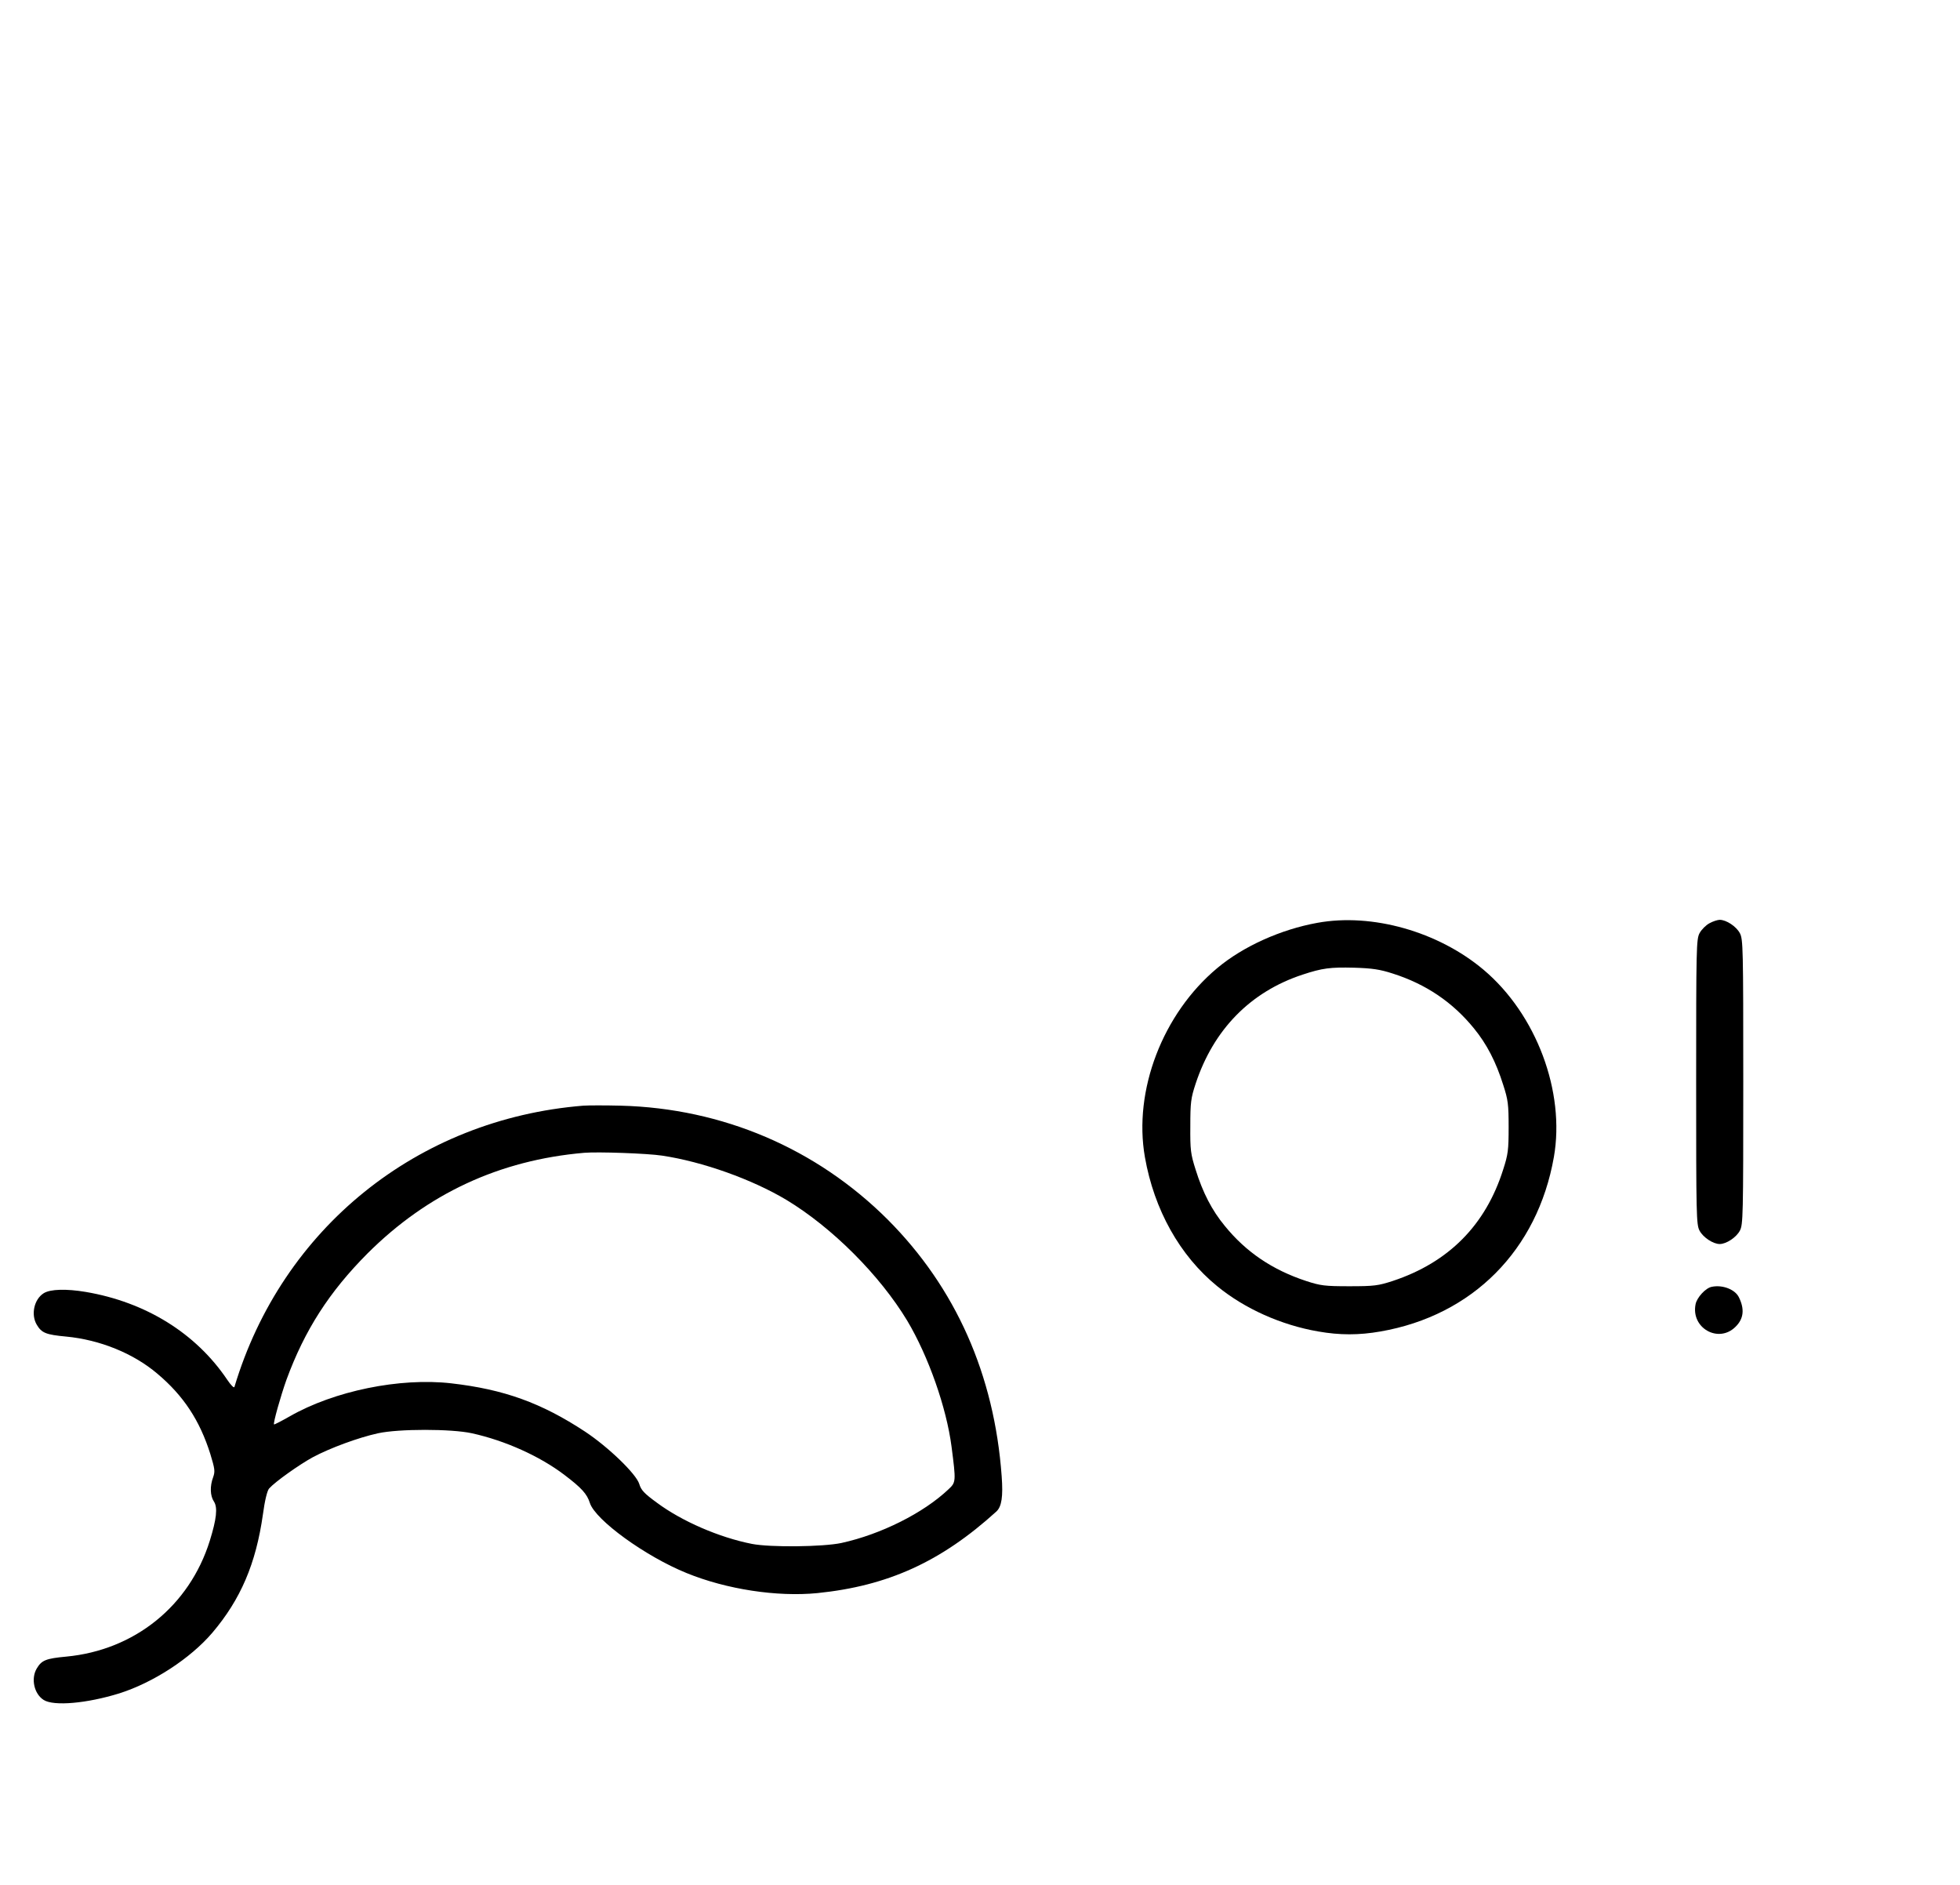 <?xml version="1.0" standalone="no"?>
<!DOCTYPE svg PUBLIC "-//W3C//DTD SVG 20010904//EN"
 "http://www.w3.org/TR/2001/REC-SVG-20010904/DTD/svg10.dtd">
<svg version="1.0" xmlns="http://www.w3.org/2000/svg"
 width="1040pt" height="1000pt" viewBox="0 0 1040 1000"
 preserveAspectRatio="xMidYMid meet">
<g transform="translate(0,1000) scale(0.1,-0.1)"
fill="#000000" stroke="none">
<path d="M6990 5104 c-194 -35 -394 -125 -531 -240 -290 -242 -446 -650 -384
-1003 49 -279 185 -523 384 -685 145 -119 339 -206 536 -240 114 -20 216 -20
330 0 489 85 833 432 920 925 61 347 -93 758 -373 994 -241 203 -592 302 -882
249z m400 -269 c176 -56 318 -152 431 -291 68 -83 117 -178 155 -299 26 -80
29 -104 29 -225 0 -121 -3 -145 -29 -225 -93 -295 -290 -493 -586 -591 -77
-25 -98 -28 -230 -28 -132 0 -153 3 -230 28 -179 59 -319 154 -431 292 -68 82
-117 177 -155 299 -26 82 -29 103 -28 230 0 126 3 149 28 225 95 288 291 488
567 579 106 35 147 40 274 37 97 -3 137 -9 205 -31z"/>
<path d="M9071 5102 c-19 -10 -43 -34 -53 -53 -17 -32 -18 -77 -18 -789 0
-712 1 -757 18 -789 19 -36 72 -71 107 -71 35 0 88 35 107 71 17 32 18 77 18
789 0 712 -1 757 -18 789 -19 36 -72 71 -107 71 -11 0 -36 -8 -54 -18z"/>
<path d="M3095 4134 c-880 -71 -1599 -651 -1851 -1492 -2 -8 -19 9 -39 39
-166 246 -432 411 -751 465 -102 17 -187 15 -222 -7 -51 -32 -69 -113 -37
-167 26 -44 49 -53 156 -63 179 -17 357 -89 484 -197 139 -117 225 -248 281
-426 24 -79 26 -92 15 -123 -18 -48 -16 -99 4 -129 21 -32 14 -93 -22 -209
-108 -345 -399 -580 -762 -614 -107 -10 -130 -19 -156 -63 -32 -54 -14 -135
37 -167 54 -34 230 -18 401 35 180 57 377 185 494 322 150 177 231 366 268
627 10 75 23 127 33 138 32 36 159 126 232 166 92 49 241 104 346 127 110 24
388 24 498 0 177 -39 361 -122 491 -221 91 -69 120 -101 135 -149 29 -90 294
-283 514 -372 211 -86 479 -127 693 -106 374 38 656 166 950 433 28 26 36 79
28 187 -39 539 -244 1000 -605 1362 -378 377 -876 590 -1416 604 -82 2 -171 2
-199 0z m418 -265 c215 -32 478 -126 660 -235 242 -146 495 -399 641 -641 112
-188 208 -460 235 -668 24 -186 24 -189 -17 -227 -132 -125 -357 -238 -567
-284 -98 -21 -377 -24 -475 -5 -173 34 -372 120 -505 219 -67 49 -83 66 -93
99 -16 53 -164 196 -288 278 -231 152 -430 224 -710 256 -272 31 -621 -40
-858 -176 -44 -25 -81 -44 -82 -42 -6 5 36 153 66 237 97 264 227 466 430 670
318 317 699 495 1150 534 73 6 334 -3 413 -15z"/>
<path d="M9083 3173 c-33 -6 -79 -57 -86 -92 -26 -127 122 -210 212 -120 43
42 49 93 18 156 -20 42 -87 68 -144 56z"/>
</g>
</svg>
